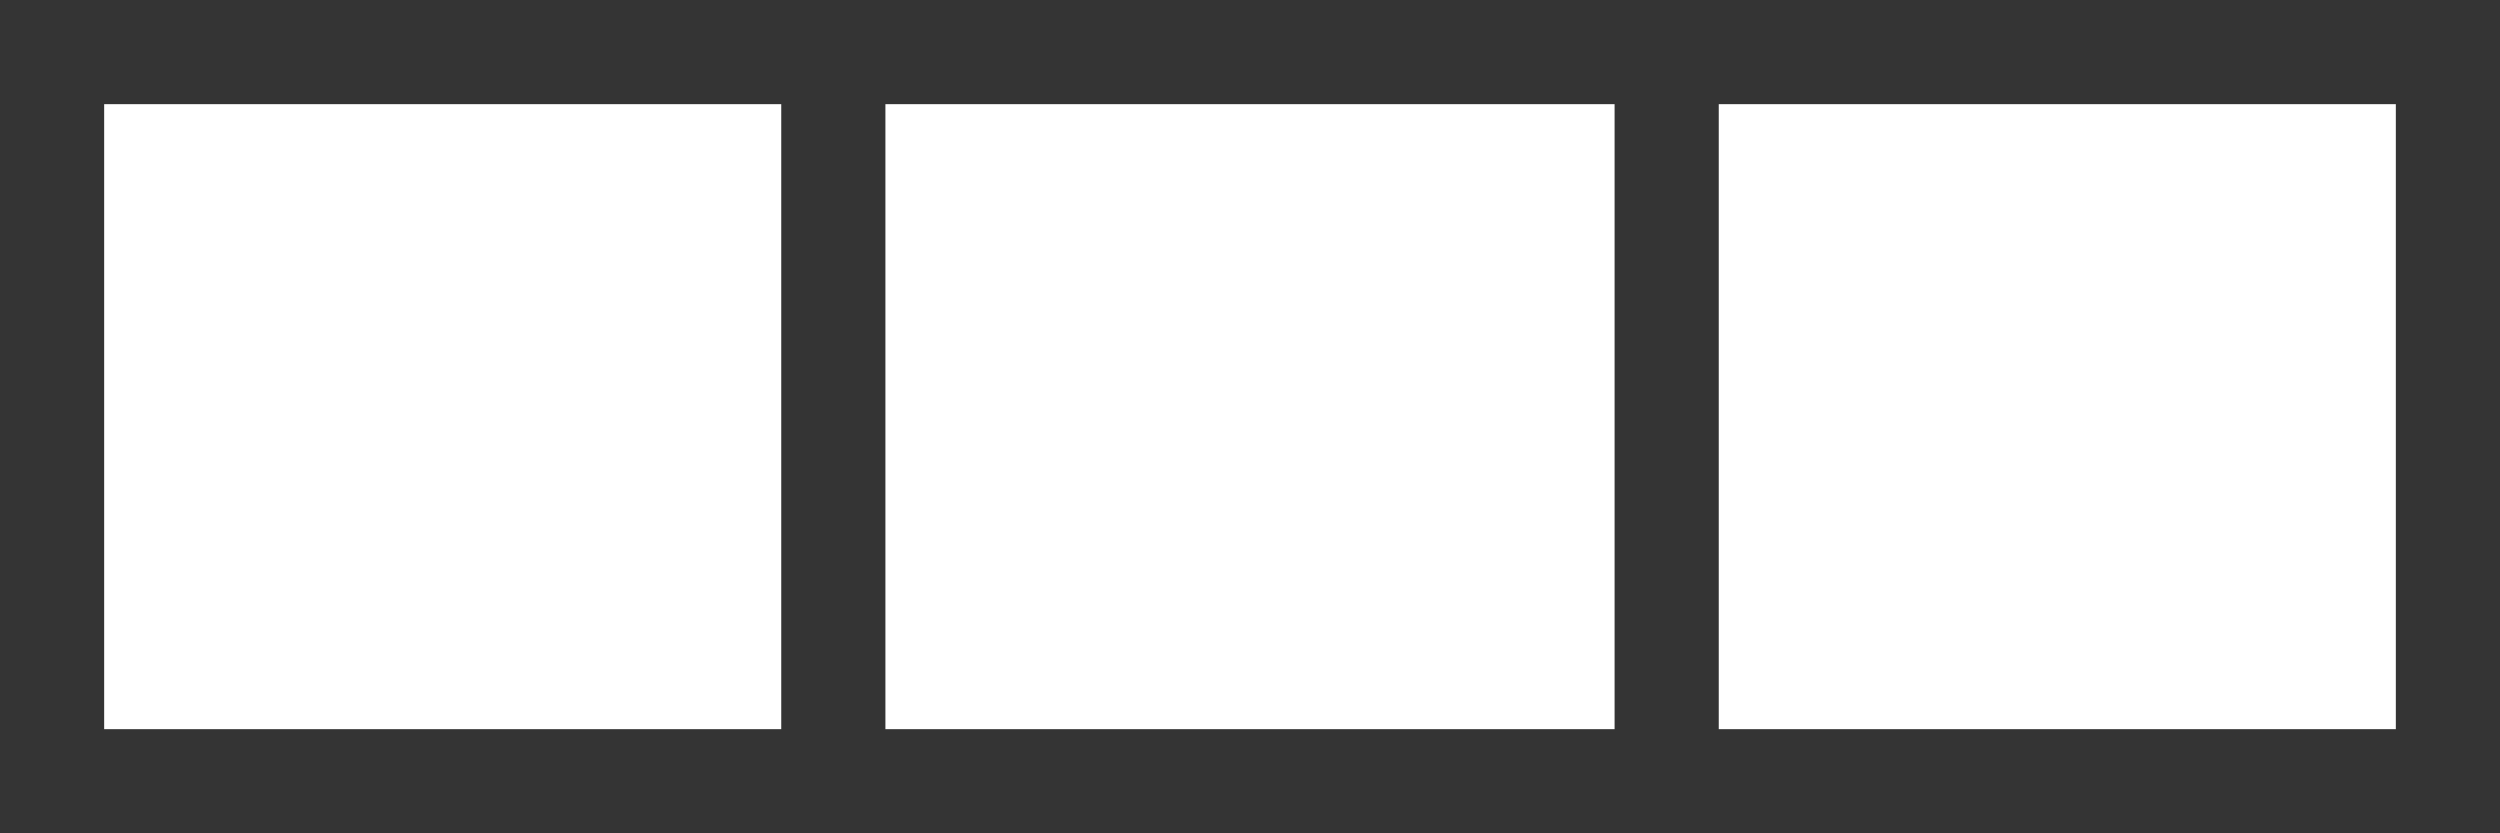 <svg xmlns="http://www.w3.org/2000/svg" width="24" height="8" viewBox="0 0 24 8">
    <g data-name="3칸보기아이콘">
        <g data-name="사각형 1330" style="stroke:#343434;fill:#fff">
            <path style="stroke:none" d="M0 0h24v8H0z"/>
            <path style="fill:none" d="M.5.5h23v7H.5z"/>
        </g>
        <path data-name="선 1453" transform="translate(16 .5)" style="fill:none;stroke:#343434" d="M0 0v7"/>
        <path data-name="선 1454" transform="translate(8 .5)" style="fill:none;stroke:#343434" d="M0 0v7"/>
    </g>
</svg>
